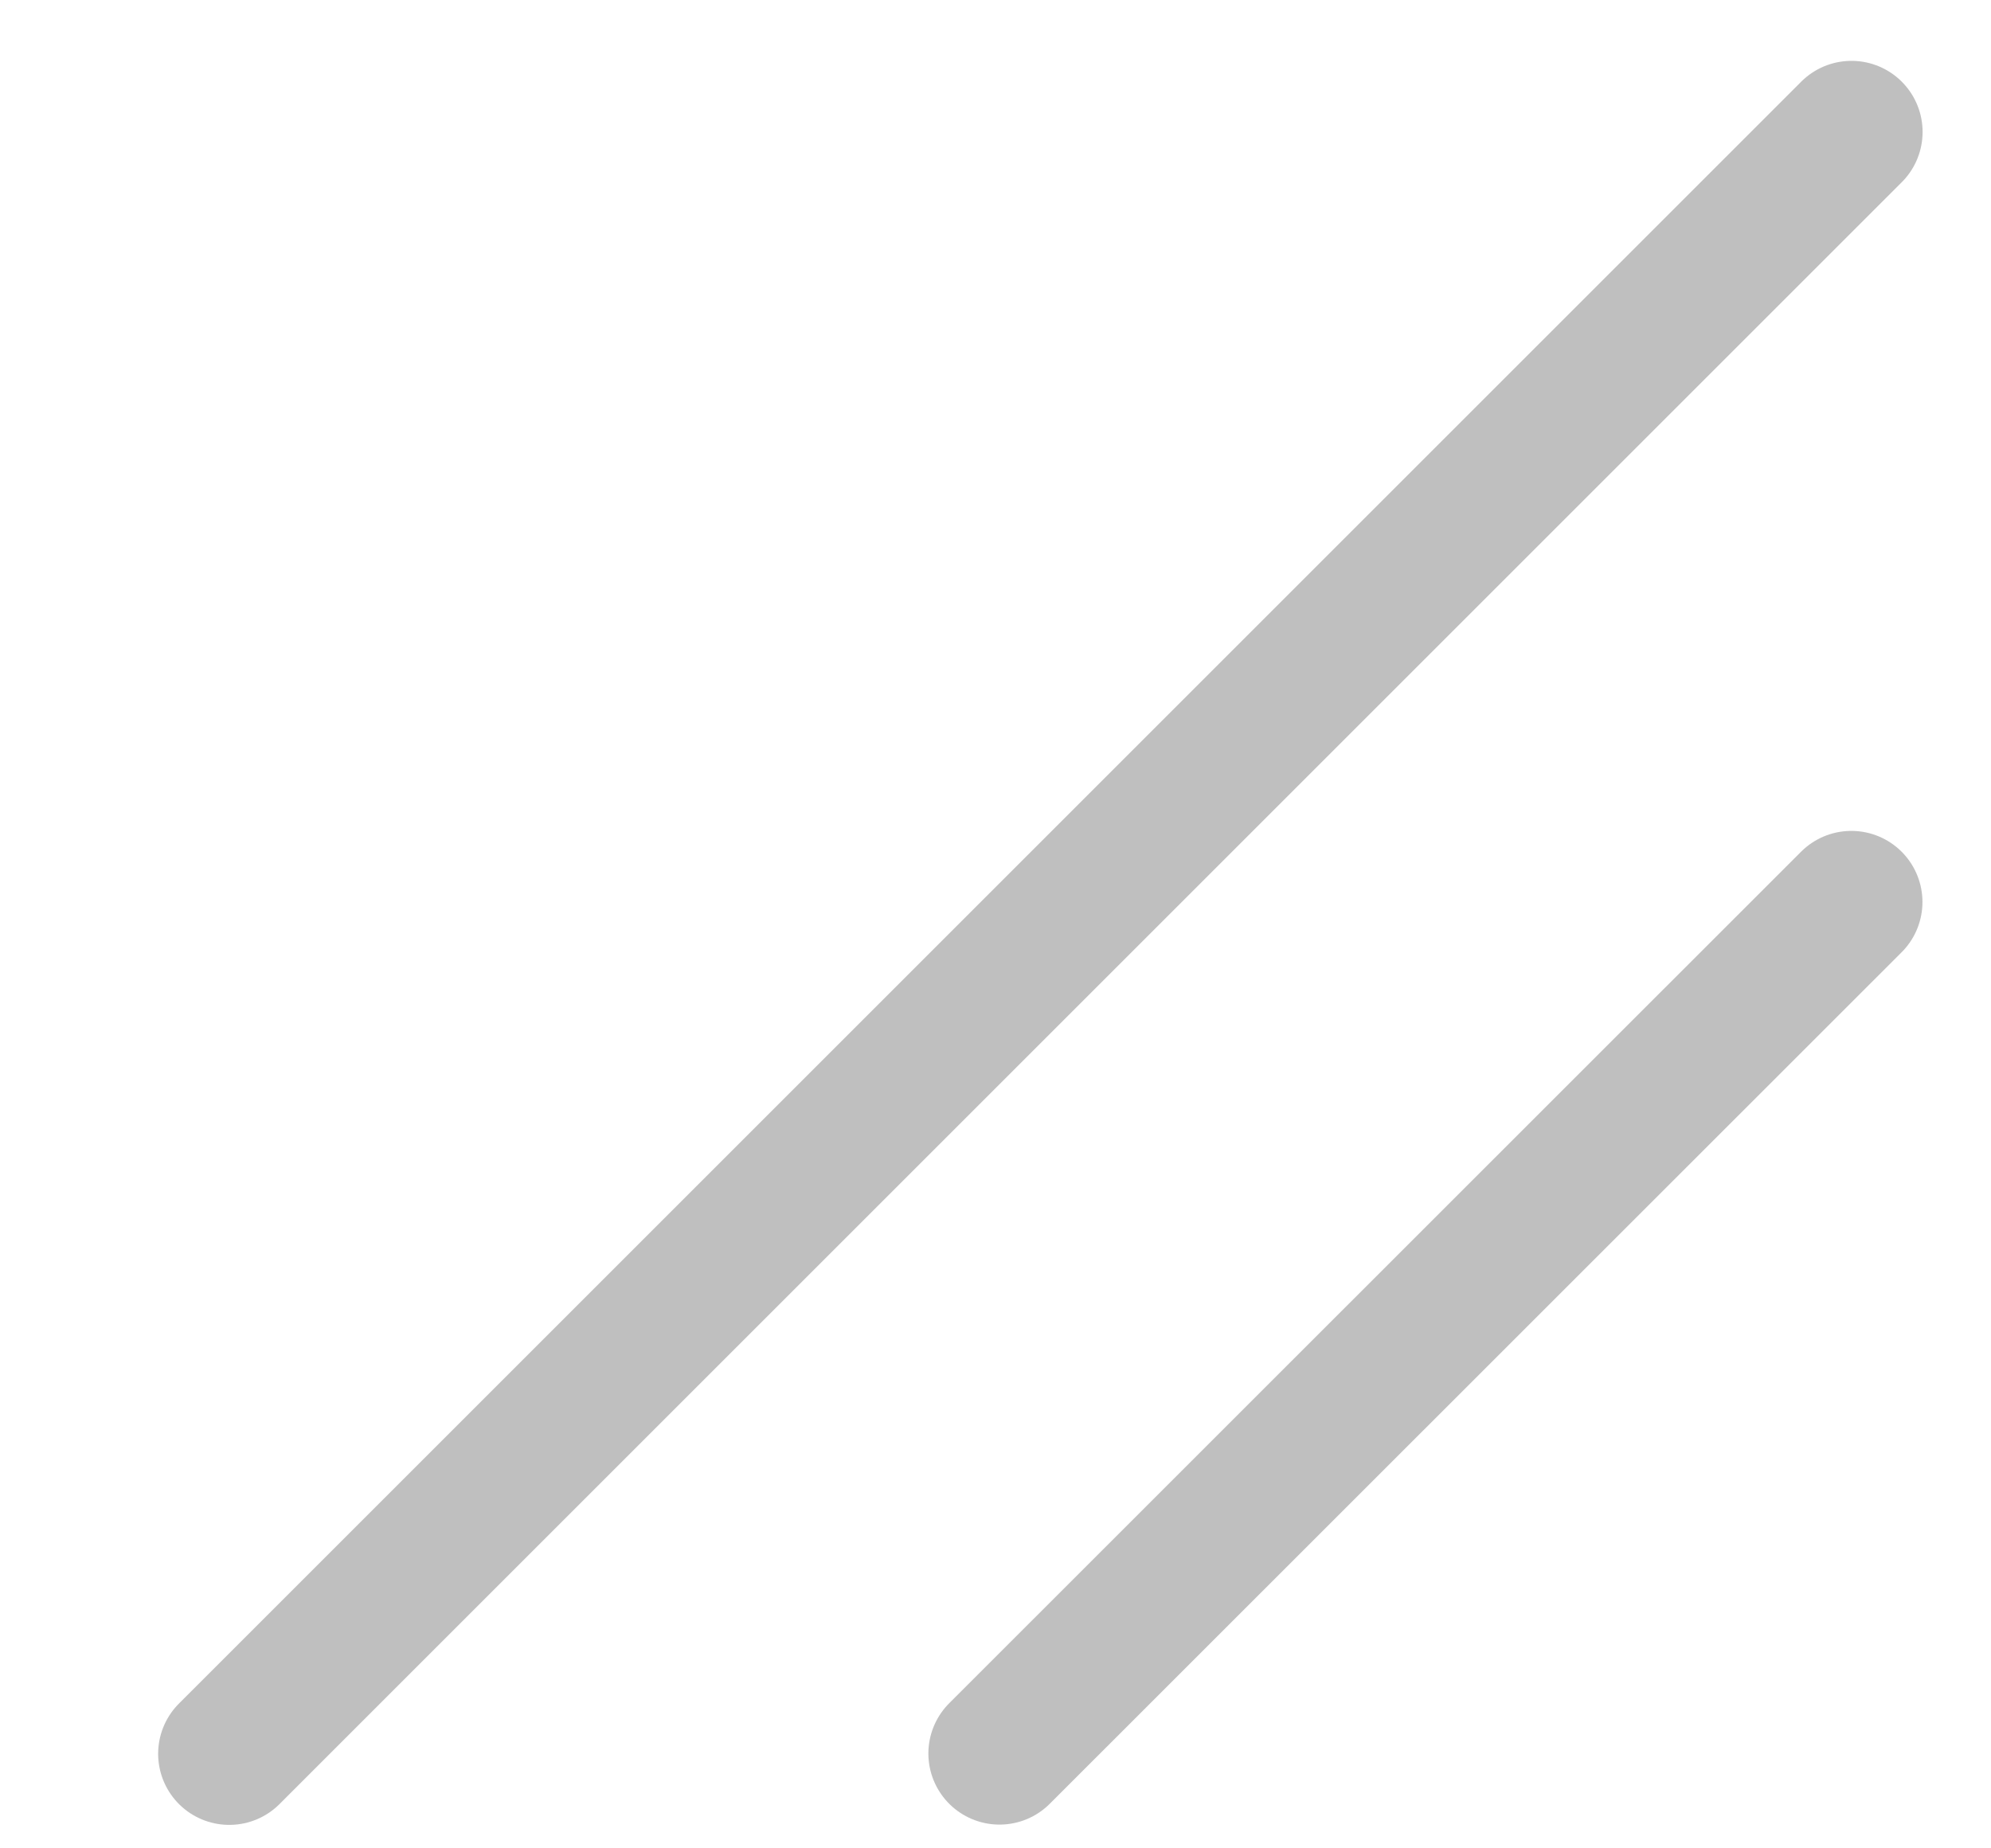 <svg width="14" height="13" viewBox="0 0 14 13" fill="none" xmlns="http://www.w3.org/2000/svg">
<line x1="13.019" y1="0.928" x2="1.612" y2="12.335" stroke="#BFBFBF" stroke-linecap="round"/>
<line x1="13.018" y1="6.344" x2="7.028" y2="12.333" stroke="#BFBFBF" stroke-linecap="round"/>
</svg>
